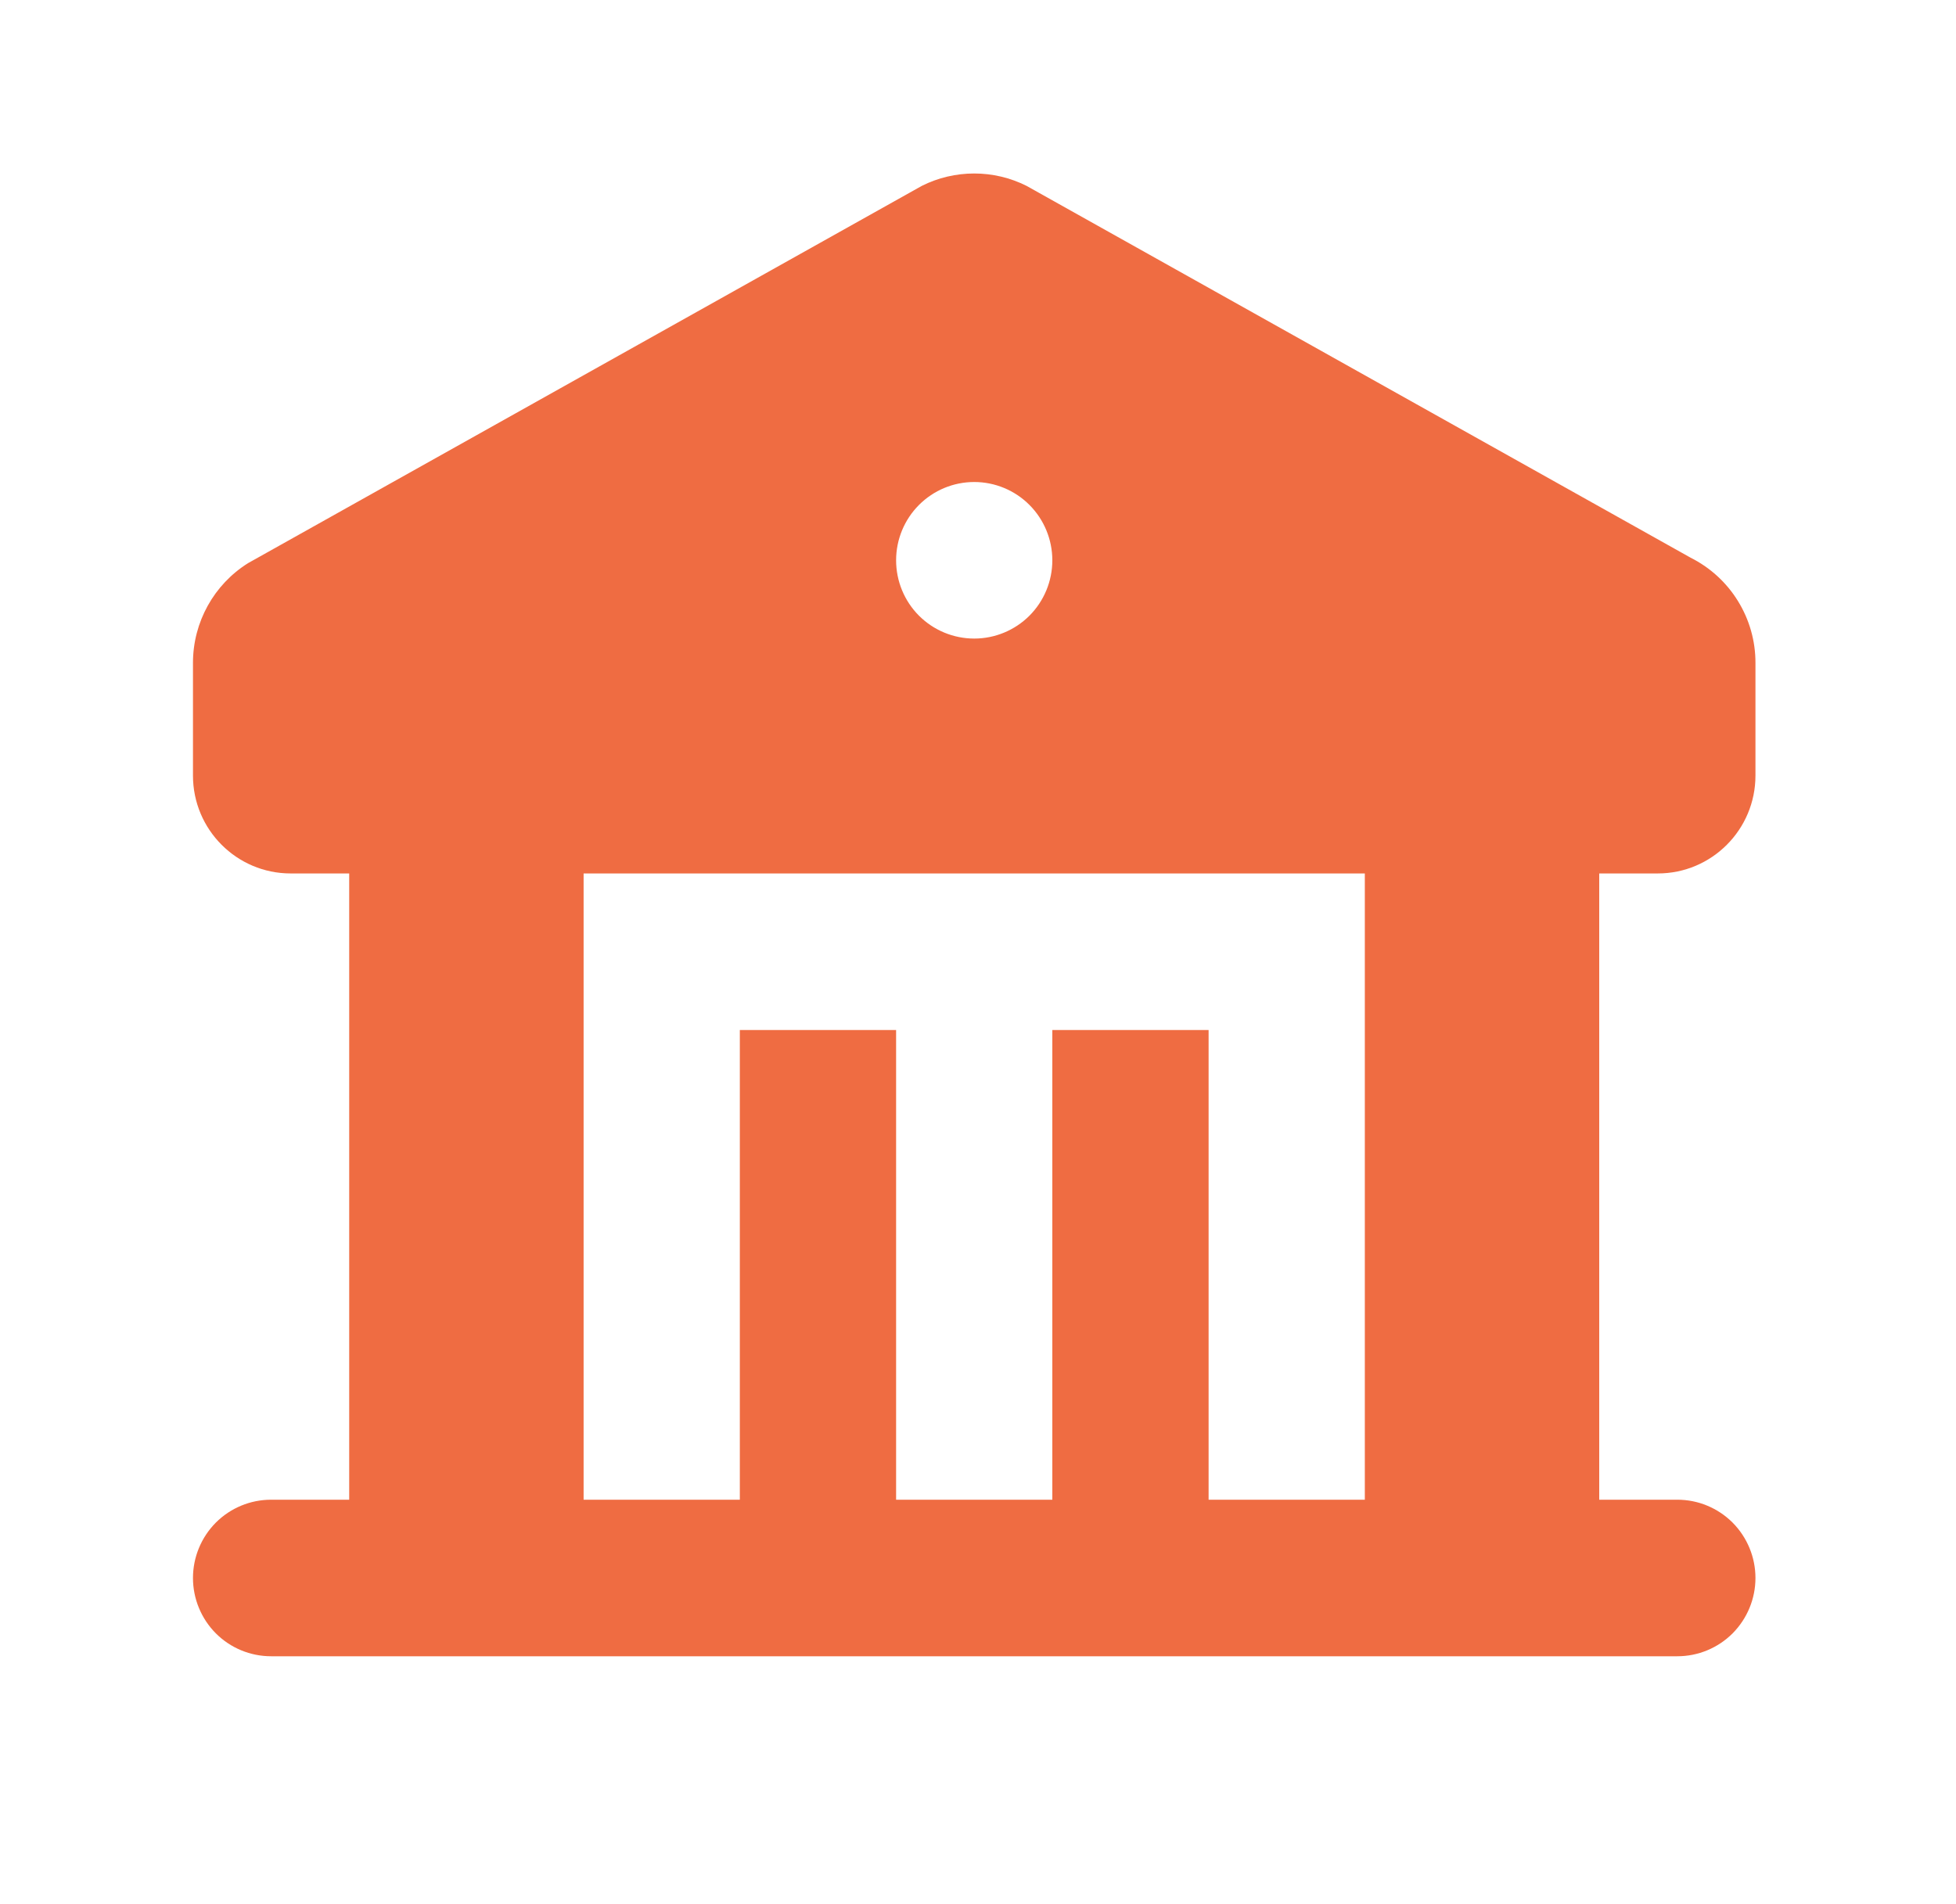 <svg
              xmlns="http://www.w3.org/2000/svg"
              width="38"
              height="37"
              viewBox="0 0 38 37"
              fill="none"
            >
              <g clip-path="url(#clip0_28_159)">
                <path
                  fill-rule="evenodd"
                  clip-rule="evenodd"
                  d="M19.944 3.612L32.845 10.837C33.223 11.027 33.542 11.318 33.764 11.679C33.987 12.04 34.105 12.456 34.104 12.88V15.07C34.104 16.12 33.254 16.972 32.207 16.972H31.069V29.141H32.587C32.989 29.141 33.375 29.301 33.66 29.586C33.944 29.872 34.104 30.259 34.104 30.662C34.104 31.065 33.944 31.452 33.66 31.738C33.375 32.023 32.989 32.183 32.587 32.183H5.267C4.864 32.183 4.478 32.023 4.193 31.738C3.909 31.452 3.749 31.065 3.749 30.662C3.749 30.259 3.909 29.872 4.193 29.586C4.478 29.301 4.864 29.141 5.267 29.141H6.784V16.972H5.646C4.599 16.972 3.749 16.12 3.749 15.07V12.88C3.749 12.086 4.159 11.356 4.82 10.942L17.908 3.612C18.224 3.453 18.573 3.371 18.927 3.371C19.28 3.371 19.627 3.453 19.944 3.612ZM26.515 16.972H11.338V29.141H14.373V20.014H17.409V29.141H20.444V20.014H23.48V29.141H26.515V16.972ZM18.927 9.366C18.524 9.366 18.138 9.526 17.853 9.812C17.569 10.097 17.409 10.484 17.409 10.887C17.409 11.291 17.569 11.678 17.853 11.963C18.138 12.248 18.524 12.408 18.927 12.408C19.329 12.408 19.715 12.248 20 11.963C20.284 11.678 20.444 11.291 20.444 10.887C20.444 10.484 20.284 10.097 20 9.812C19.715 9.526 19.329 9.366 18.927 9.366Z"
                  fill="#EF6C42"></path>
              </g>
              <defs>
                <clipPath id="clip0_28_159">
                  <rect
                    width="36.427"
                    height="36.507"
                    fill="white"
                    transform="translate(0.713 0.239)"></rect>
                </clipPath>
              </defs>
            </svg>